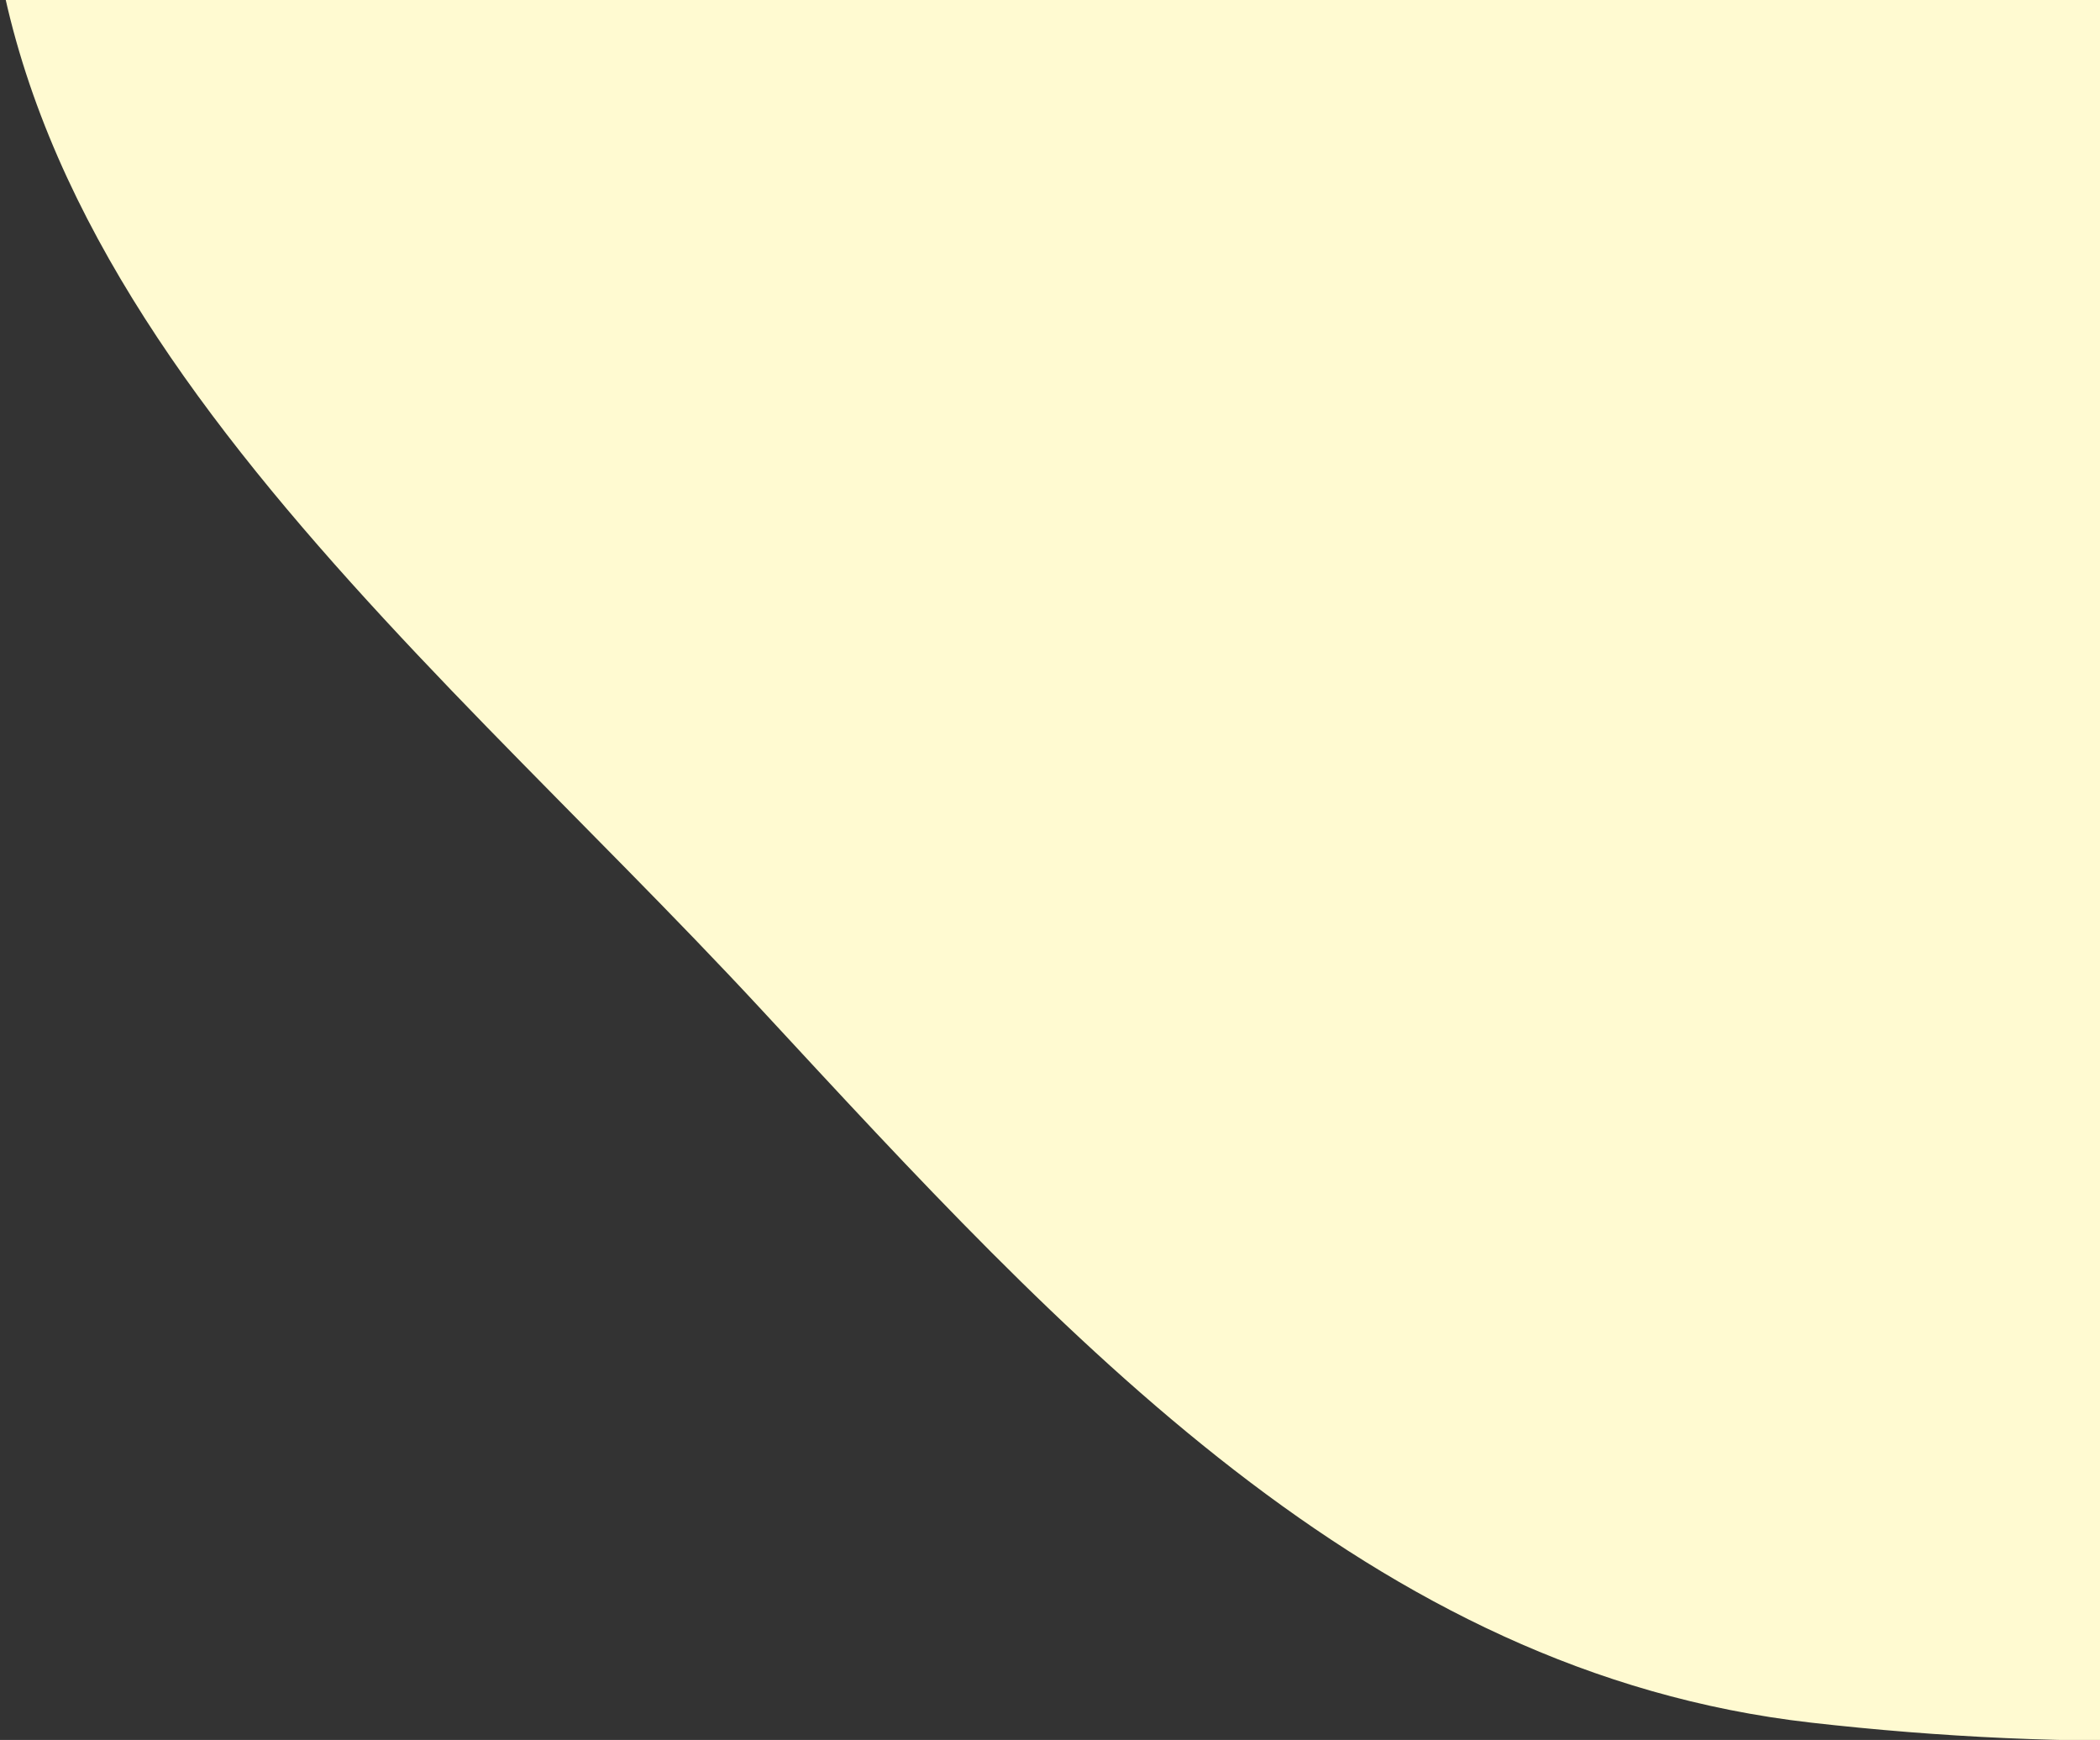 <?xml version="1.0" encoding="UTF-8" standalone="no"?><!DOCTYPE svg PUBLIC "-//W3C//DTD SVG 1.1//EN" "http://www.w3.org/Graphics/SVG/1.1/DTD/svg11.dtd"><svg width="100%" height="100%" viewBox="0 0 705 584" version="1.1" xmlns="http://www.w3.org/2000/svg" xmlns:xlink="http://www.w3.org/1999/xlink" xml:space="preserve" xmlns:serif="http://www.serif.com/" style="fill-rule:evenodd;clip-rule:evenodd;stroke-linejoin:round;stroke-miterlimit:2;"><rect x="0" y="0" width="705" height="584" fill="#333333" stroke="none"/><g><path d="M255.871,339.145c-117.867,-127.267 -275.379,-248.388 -259.317,-421.2c17.775,-191.274 161.171,-356.941 338.525,-430.999c168.242,-70.254 365.067,-29.679 514.179,74.933c125.521,88.062 129.171,255.306 167.996,403.658c41.788,159.675 151.583,329.507 59.833,466.876c-95.679,143.25 -297.958,165.22 -469.041,145.787c-148.388,-16.854 -250.75,-129.546 -352.175,-239.055Z" style="fill:#fffad1;"/></g></svg>